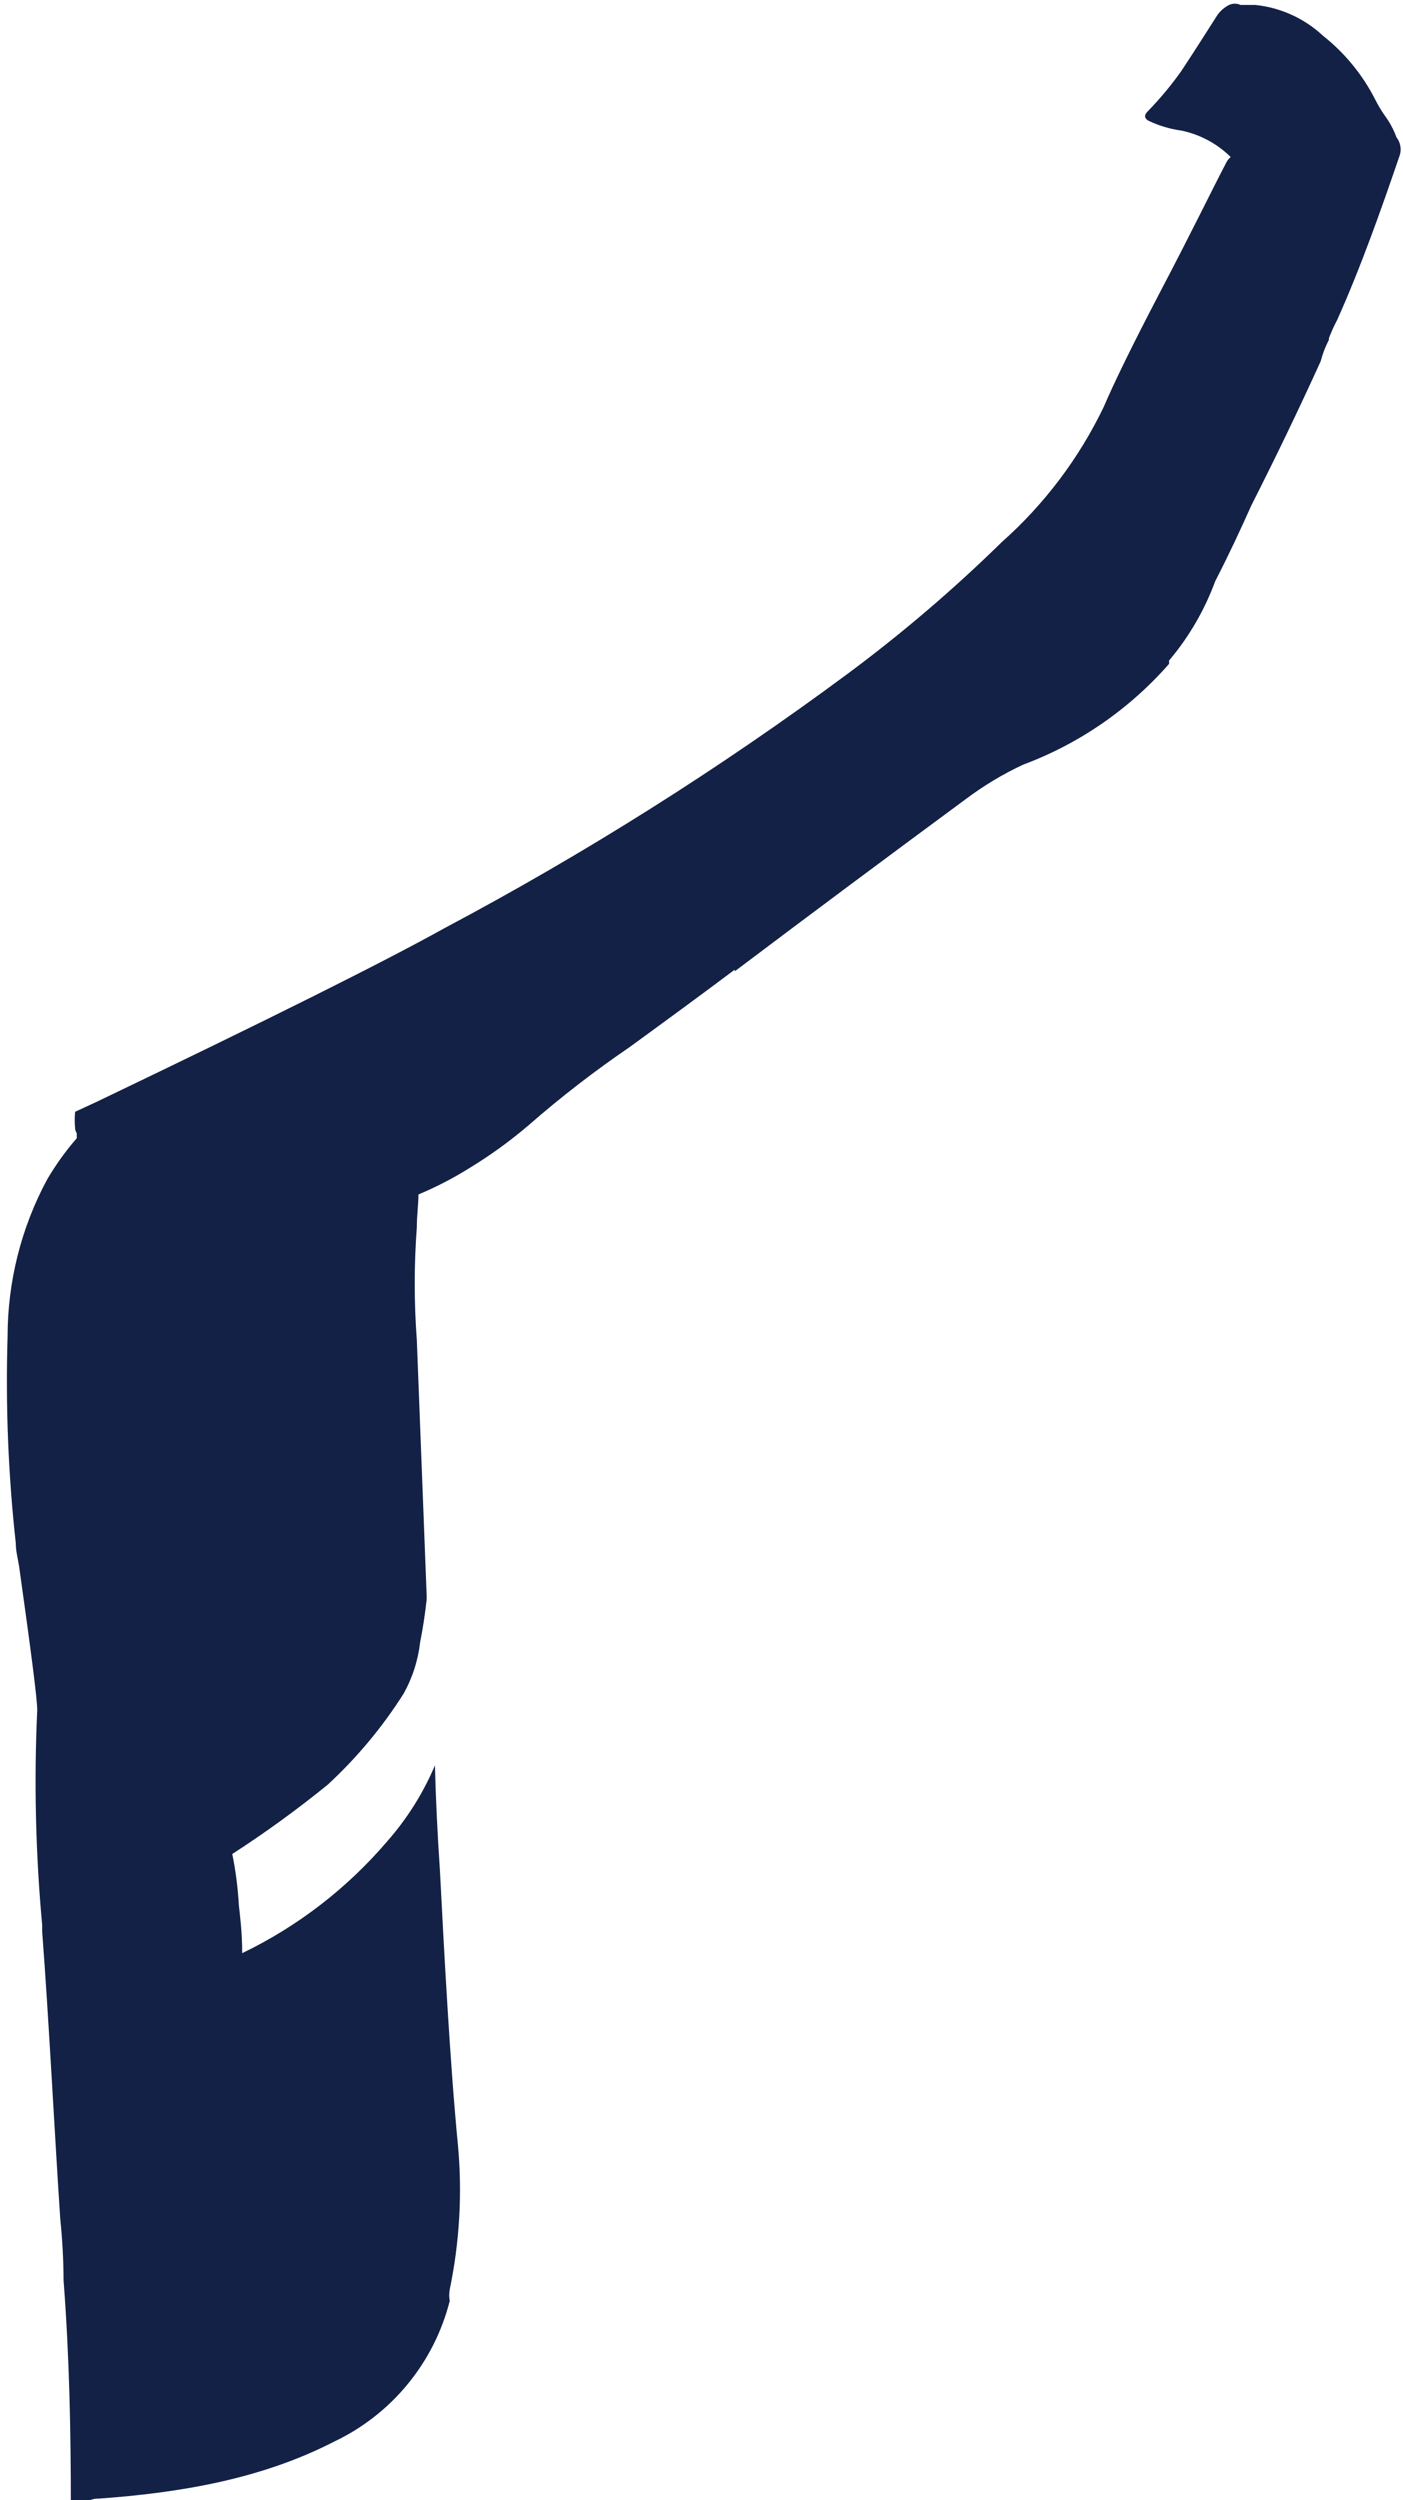 <svg width="32" height="57" viewBox="0 0 32 57" fill="none" xmlns="http://www.w3.org/2000/svg">
<path fill-rule="evenodd" clip-rule="evenodd" d="M1.616 57.171C1.828 57.157 2.027 56.954 2.239 56.968C4.113 56.833 5.956 56.524 7.628 55.664C8.274 55.356 8.845 54.91 9.299 54.356C9.754 53.803 10.081 53.155 10.258 52.46C10.242 52.373 10.242 52.284 10.258 52.197C10.482 51.119 10.546 50.014 10.446 48.918C10.266 47.079 10.128 44.478 10.033 42.624C9.978 41.82 9.94 41.029 9.92 40.25C9.652 40.883 9.284 41.468 8.83 41.983C7.916 43.053 6.79 43.921 5.524 44.531C5.524 44.026 5.471 43.664 5.448 43.438C5.426 43.045 5.376 42.655 5.298 42.27C6.053 41.782 6.78 41.254 7.478 40.687C8.141 40.074 8.722 39.377 9.206 38.614C9.407 38.253 9.535 37.856 9.582 37.446C9.657 37.069 9.702 36.737 9.732 36.466V36.391C9.657 34.431 9.582 32.479 9.507 30.549C9.443 29.696 9.443 28.839 9.507 27.986C9.507 27.707 9.544 27.459 9.544 27.233C9.948 27.064 10.338 26.862 10.709 26.63C11.186 26.34 11.638 26.012 12.062 25.65C12.79 25.014 13.556 24.422 14.354 23.878C15.151 23.298 15.955 22.71 16.759 22.107V22.145C18.533 20.808 20.287 19.502 22.02 18.225C22.43 17.916 22.871 17.651 23.335 17.434C24.618 16.956 25.762 16.166 26.665 15.135C26.665 15.135 26.665 15.135 26.665 15.059C27.118 14.523 27.474 13.911 27.717 13.251C28.017 12.67 28.288 12.09 28.544 11.517C29.095 10.431 29.621 9.339 30.122 8.238C30.166 8.068 30.229 7.904 30.31 7.748V7.711C30.364 7.569 30.427 7.43 30.498 7.296C31.039 6.09 31.497 4.794 31.925 3.542C31.948 3.472 31.952 3.398 31.939 3.326C31.926 3.253 31.895 3.186 31.85 3.128C31.786 2.953 31.697 2.788 31.587 2.638C31.502 2.518 31.427 2.392 31.362 2.261C31.074 1.699 30.669 1.205 30.174 0.814C29.75 0.419 29.209 0.173 28.634 0.113H28.296C28.254 0.094 28.209 0.084 28.164 0.084C28.119 0.084 28.074 0.094 28.032 0.113C27.928 0.167 27.838 0.244 27.769 0.339C27.514 0.738 27.243 1.168 26.943 1.62C26.716 1.941 26.464 2.243 26.191 2.525C26.086 2.623 26.101 2.698 26.191 2.751C26.429 2.865 26.682 2.941 26.943 2.977C27.369 3.065 27.76 3.274 28.07 3.58C28.021 3.621 27.983 3.672 27.957 3.731C27.679 4.258 27.206 5.238 26.454 6.67C25.823 7.876 25.402 8.743 25.177 9.271C24.613 10.446 23.821 11.497 22.847 12.361C21.74 13.446 20.559 14.453 19.314 15.376C16.401 17.532 13.331 19.467 10.131 21.165C8.778 21.919 6.135 23.238 2.202 25.122L1.713 25.348C1.701 25.474 1.701 25.6 1.713 25.725C1.716 25.765 1.729 25.804 1.751 25.838V25.951C1.496 26.243 1.27 26.559 1.074 26.893C0.482 27.993 0.173 29.224 0.173 30.474C0.125 32.046 0.188 33.621 0.36 35.184C0.36 35.358 0.406 35.531 0.436 35.712C0.706 37.642 0.849 38.727 0.849 38.991C0.774 40.625 0.812 42.262 0.962 43.89V44.041C1.112 46.001 1.247 48.684 1.375 50.599C1.423 51.062 1.448 51.527 1.45 51.993C1.585 53.764 1.616 55.46 1.616 57.171Z" fill="#132146"/>
</svg>

